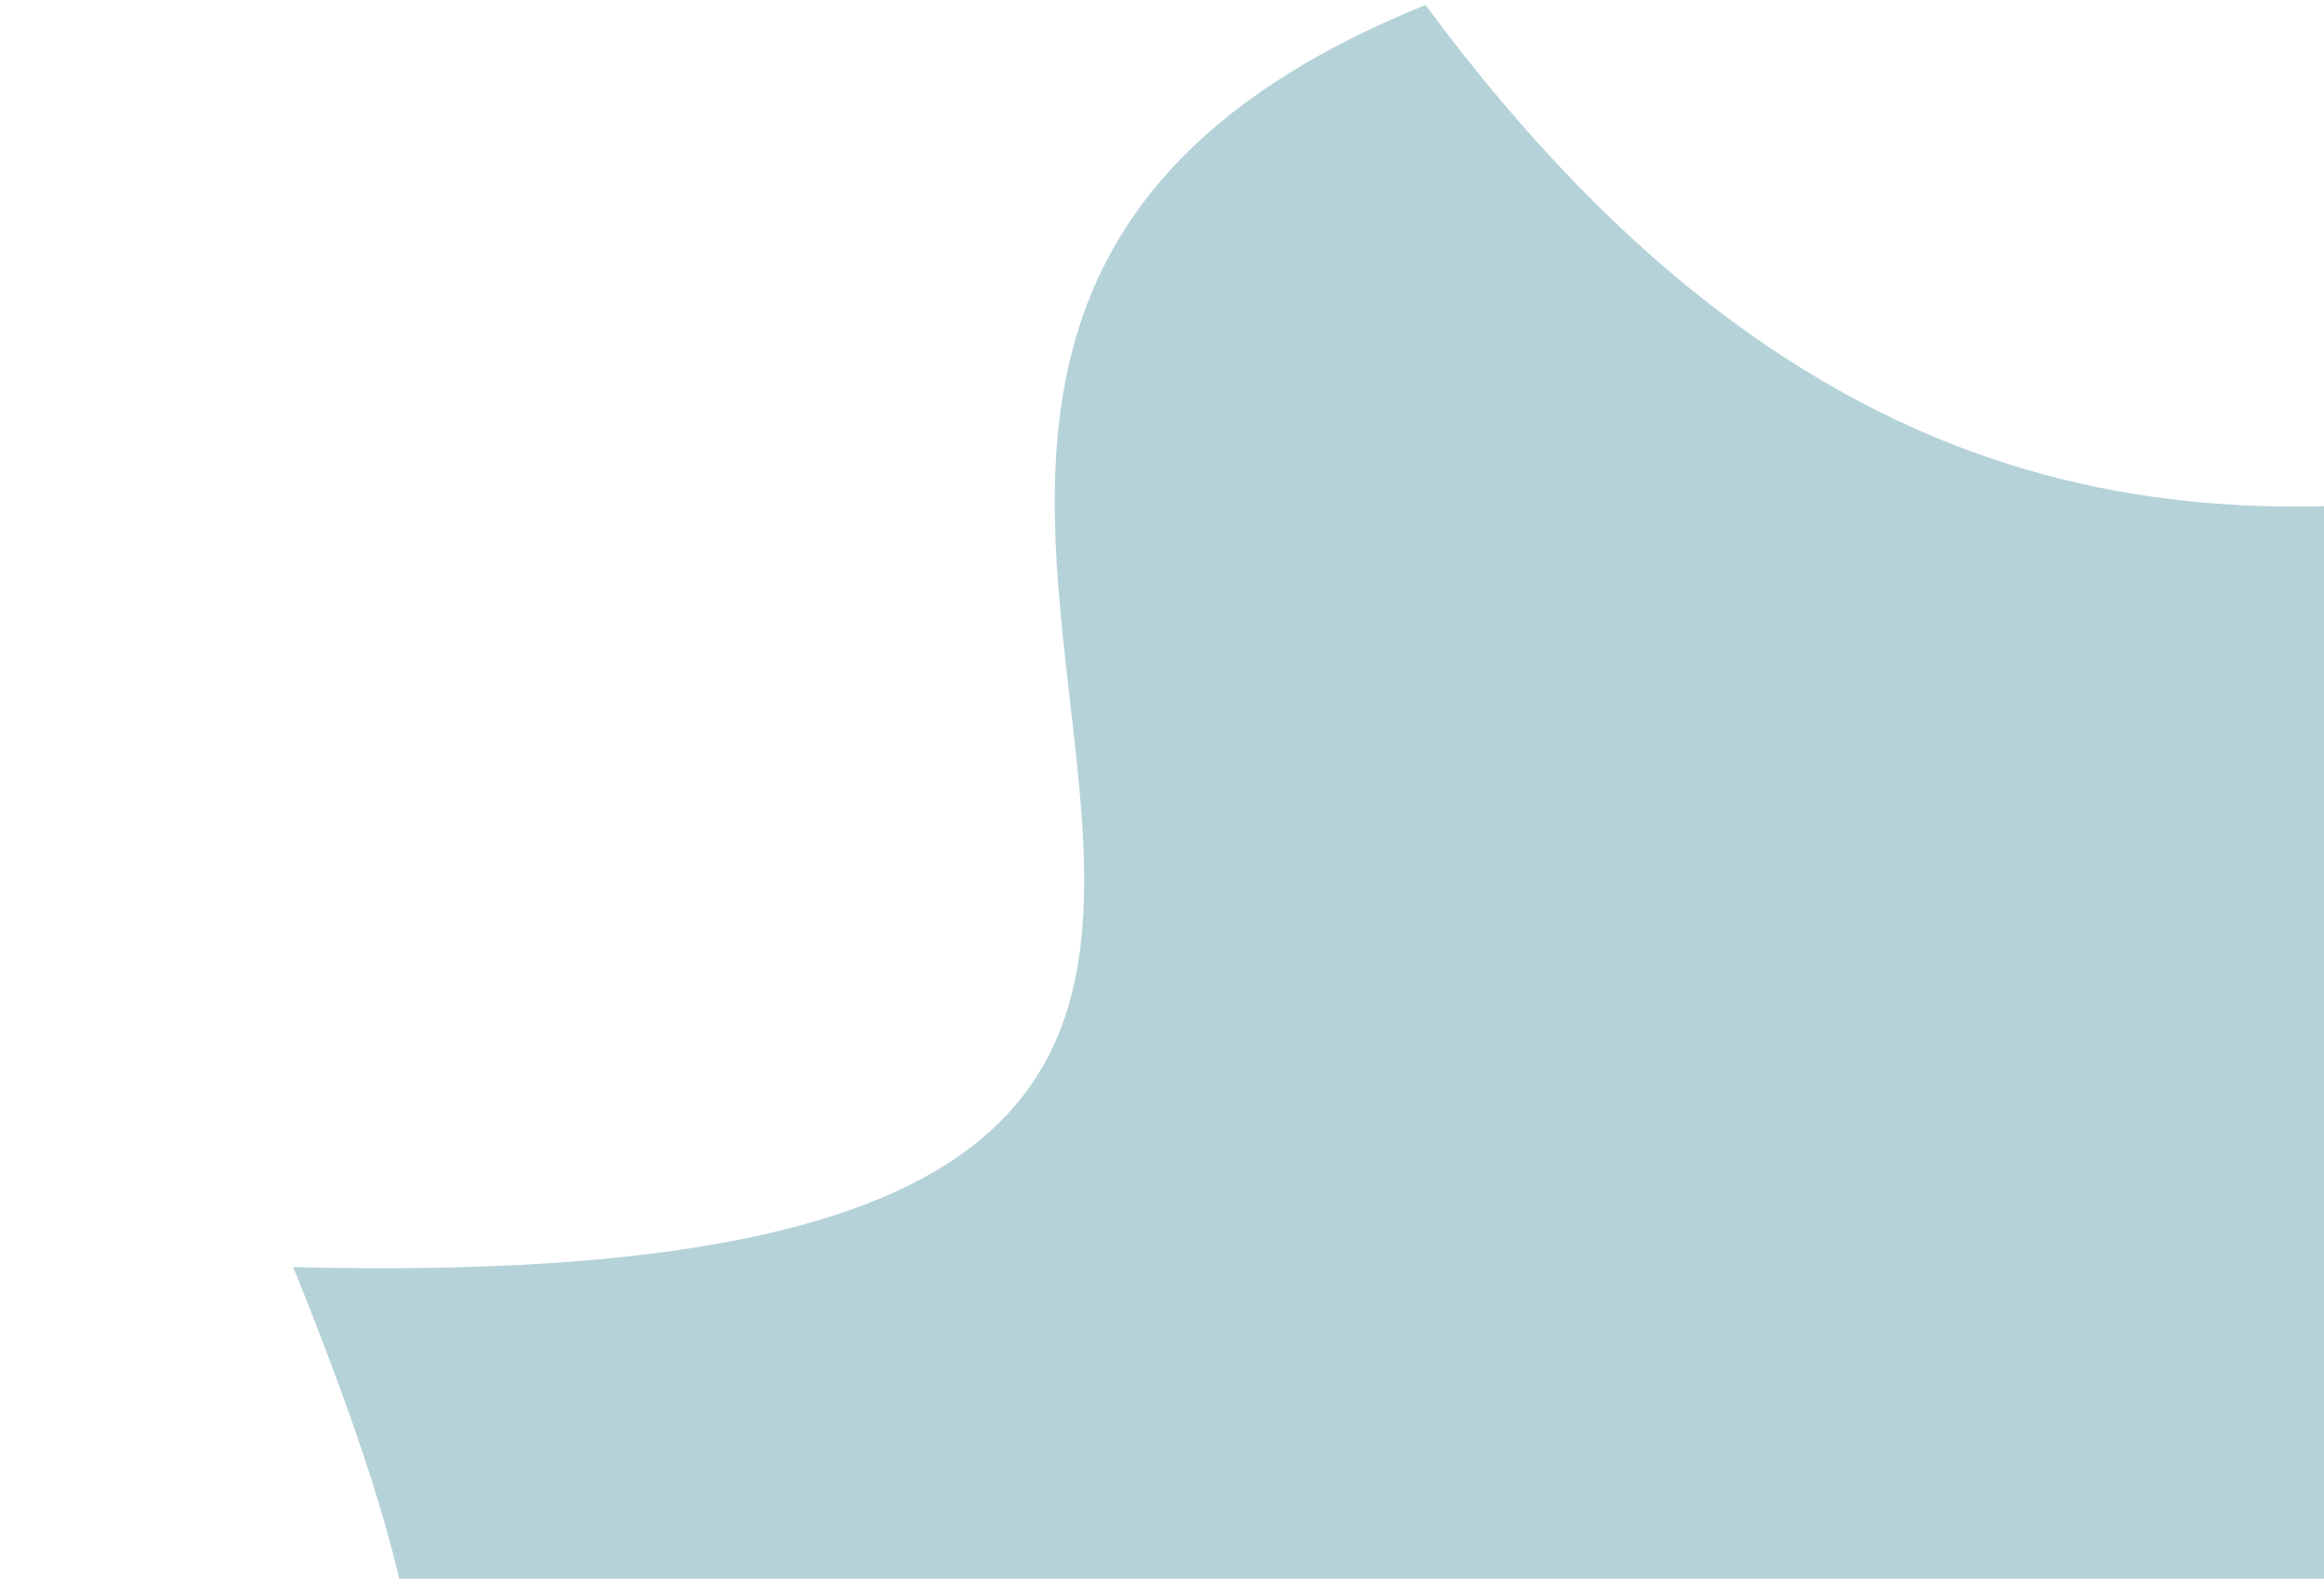 <svg width="156" height="106" viewBox="0 0 156 106" fill="none" xmlns="http://www.w3.org/2000/svg">
<path d="M95.69 0.333C32.937 25.712 121.878 87.654 19.68 85.074C39.79 134.799 19.669 117.945 0.587 180.831C-12.965 280.989 245.001 95.718 224.891 45.993C204.781 -3.732 150.034 73.913 95.69 0.333Z" fill="#B5D2D9"/>
</svg>
